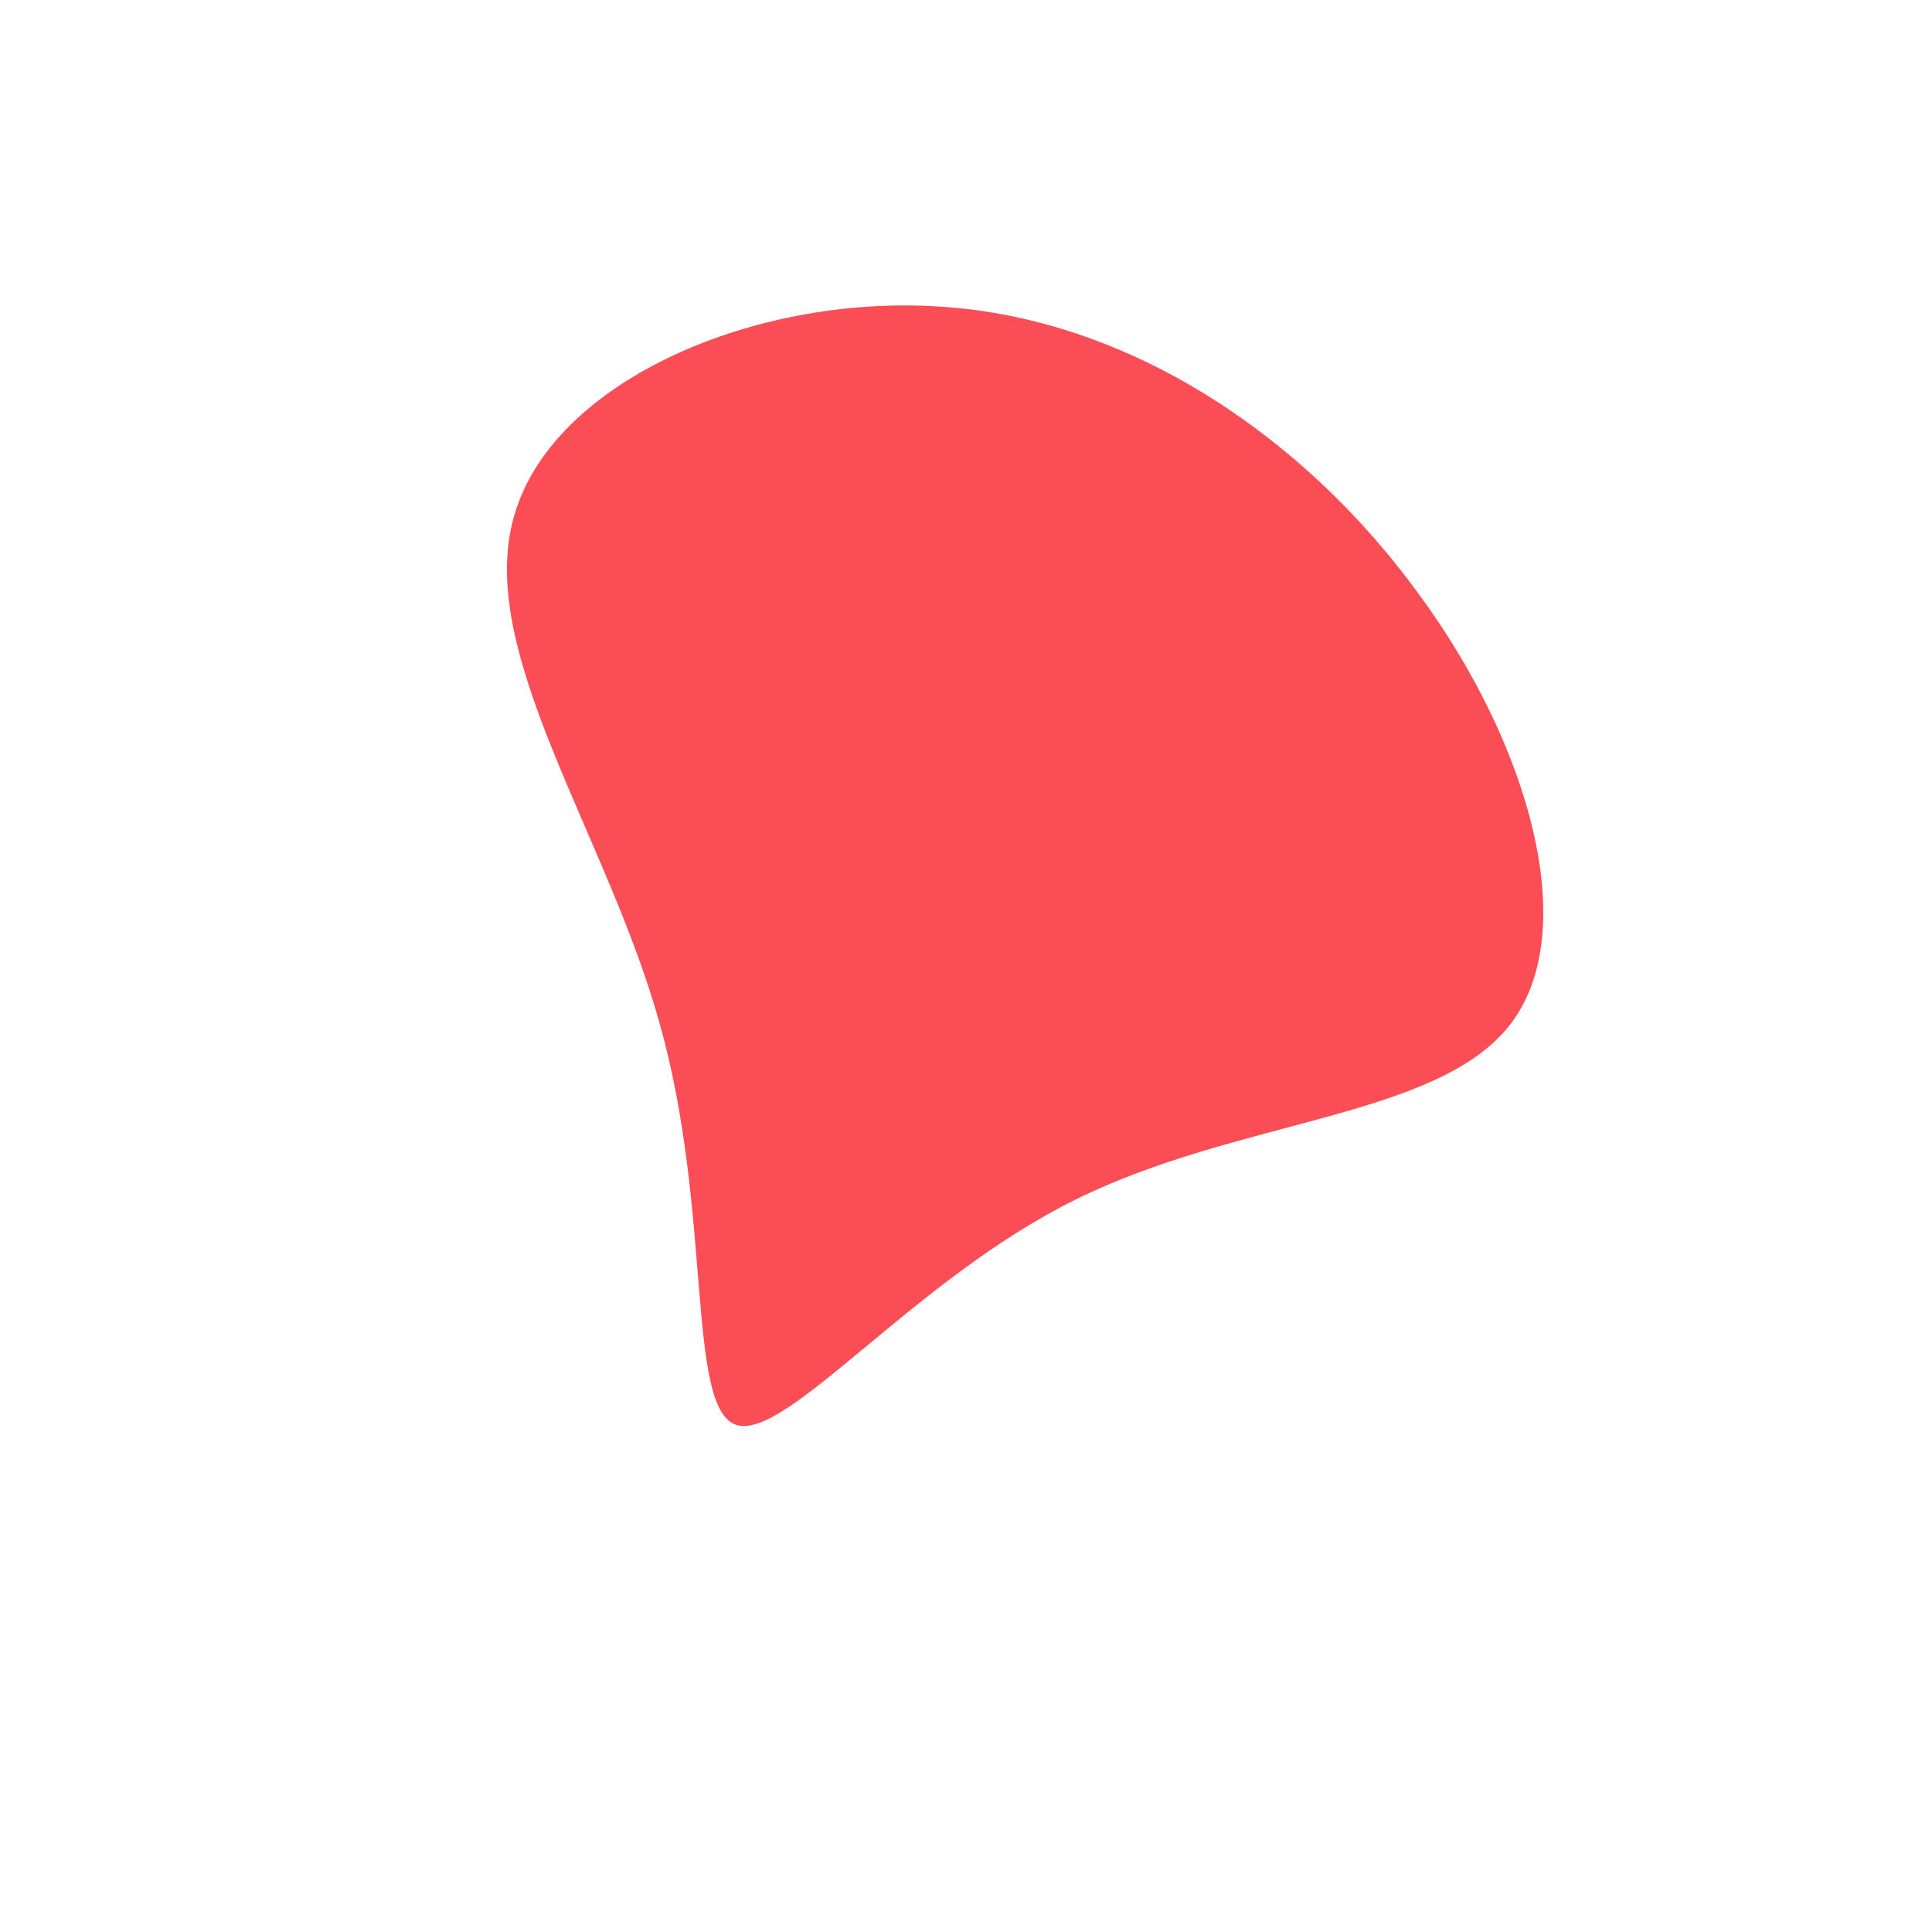 <?xml version="1.0" standalone="no"?>
<svg viewBox="0 0 200 200" xmlns="http://www.w3.org/2000/svg">
  <path fill="#FA4D56" d="M46.8,-38.6C58.4,-22.9,63.8,-3.5,56.3,6.1C48.7,15.8,28.2,15.8,11.3,24.2C-5.5,32.5,-18.6,49.2,-23.8,47.5C-29,45.7,-26.2,25.5,-31.7,6C-37.1,-13.5,-50.8,-32.5,-46.8,-46.5C-42.9,-60.6,-21.5,-69.8,-1.9,-68.2C17.6,-66.7,35.3,-54.4,46.8,-38.6Z" transform="translate(100 100)" />
</svg>

